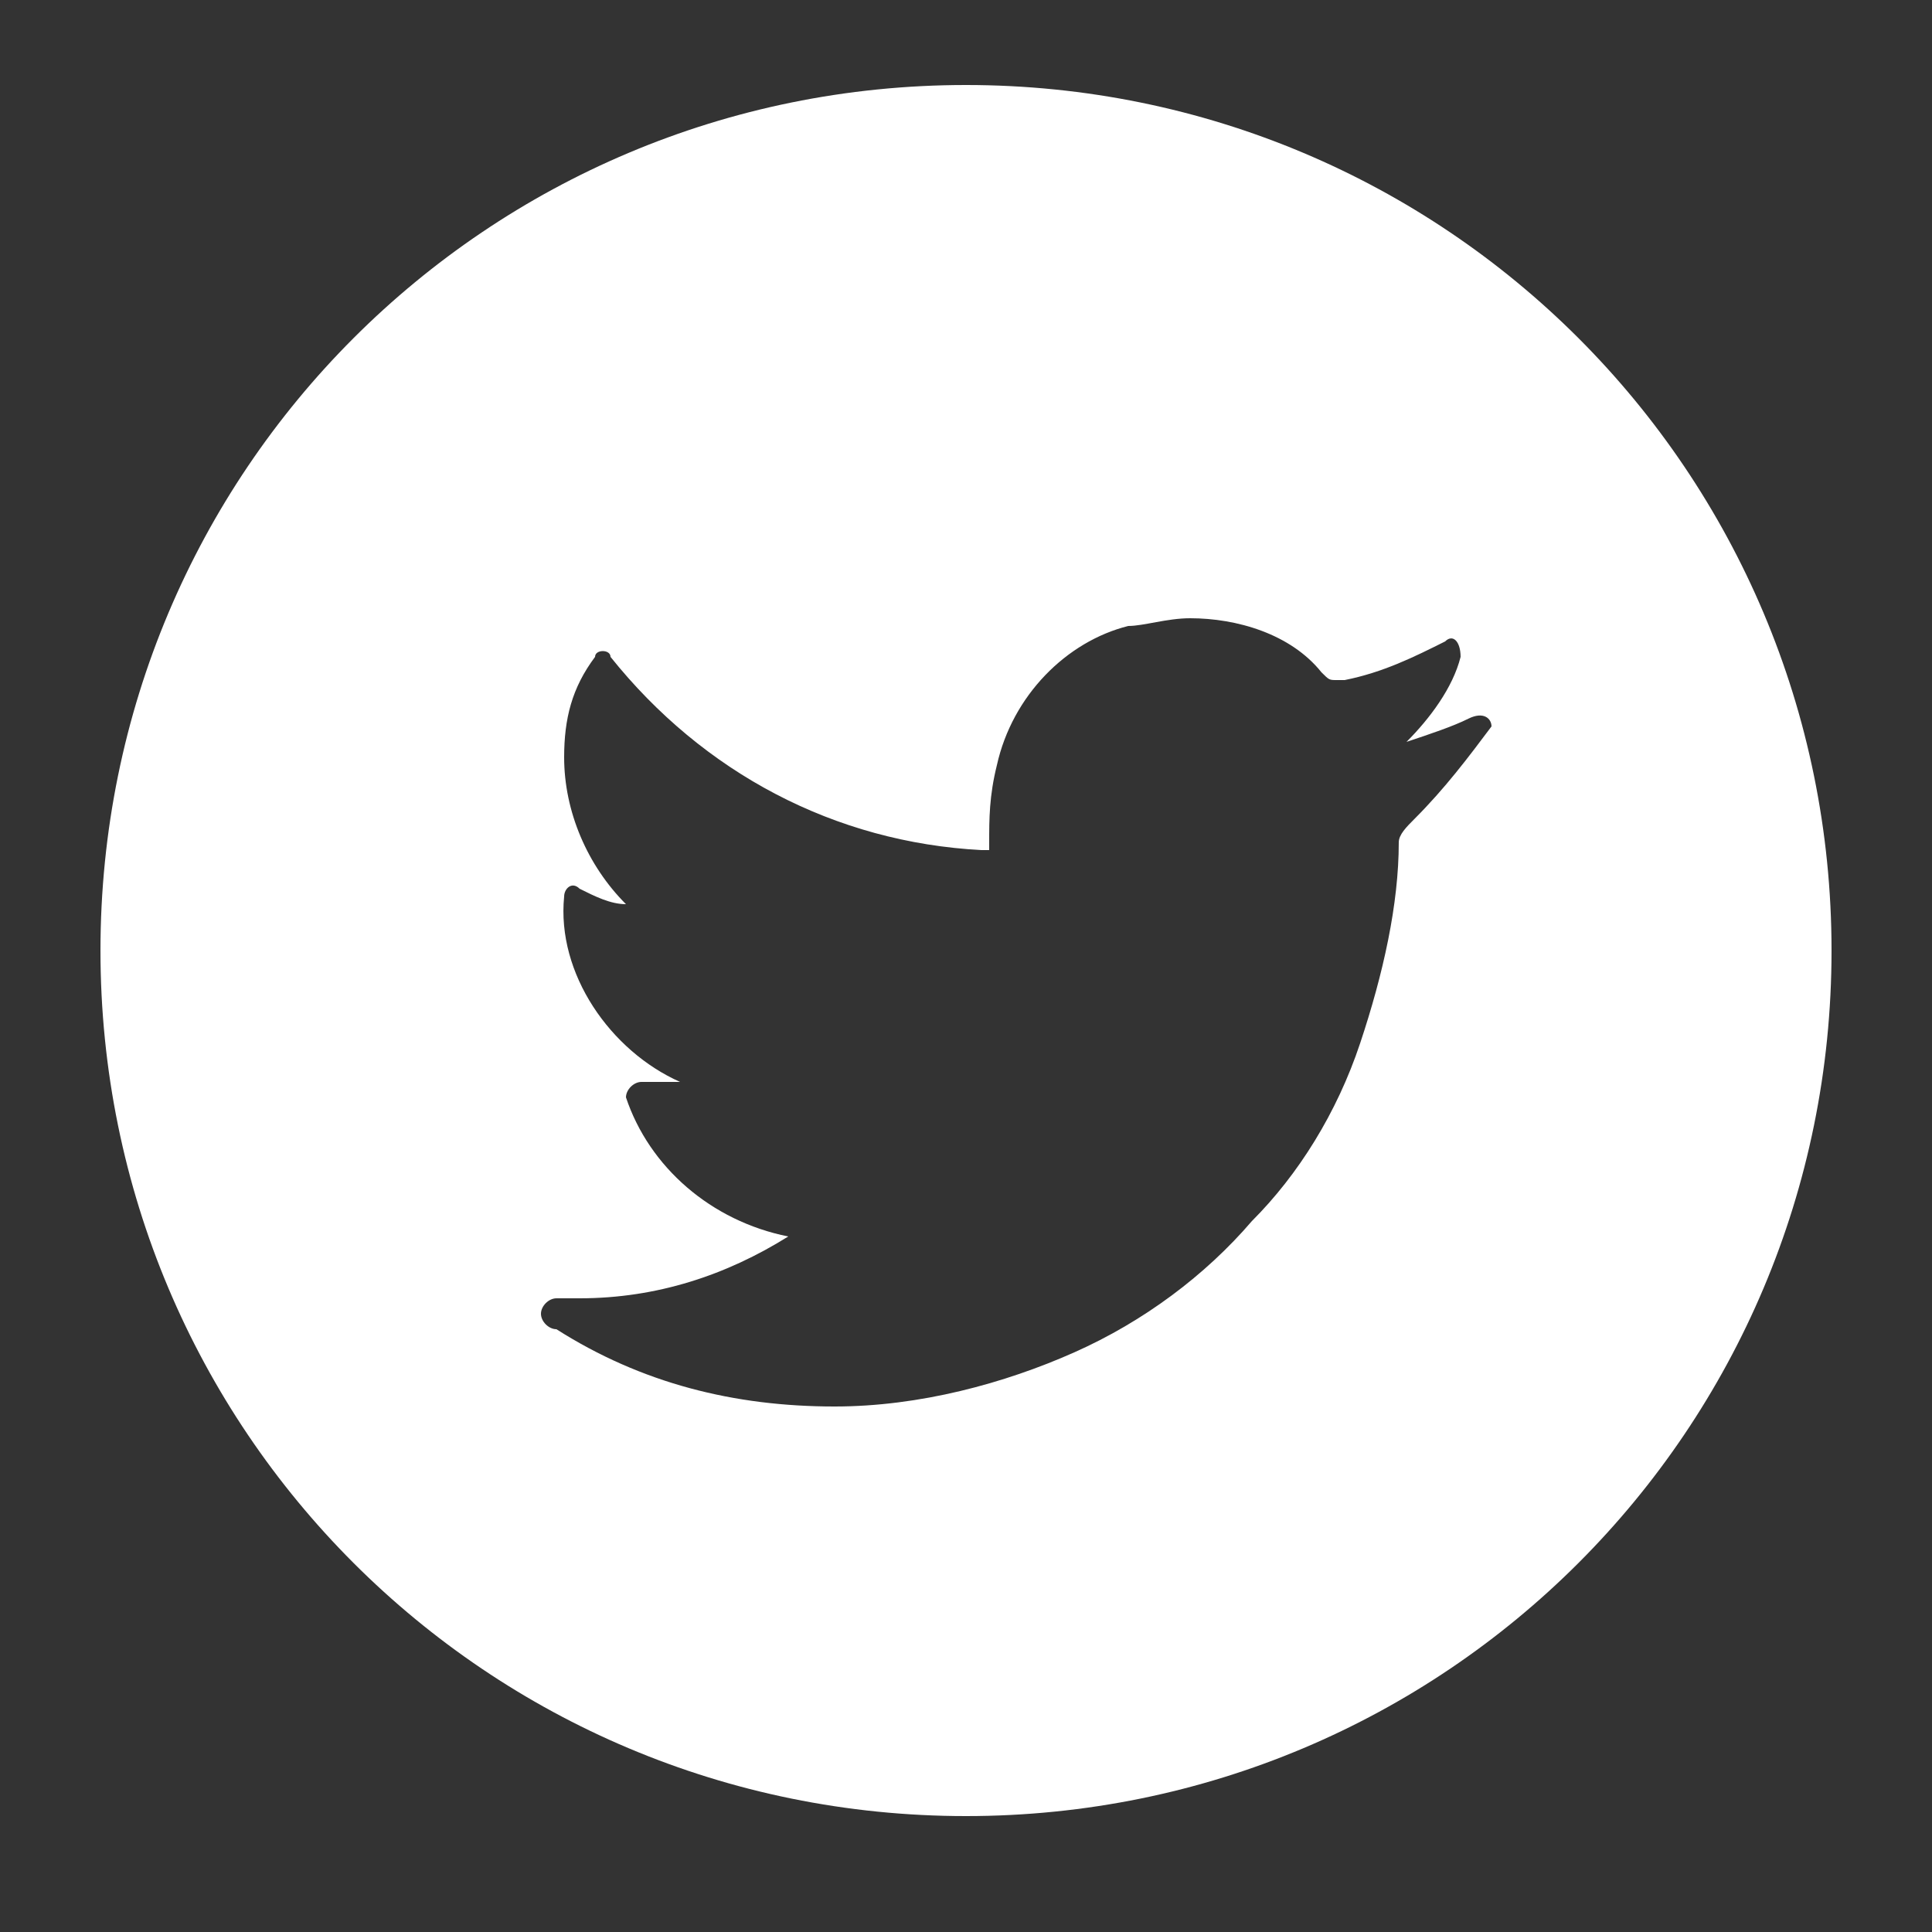 <?xml version="1.0" encoding="utf-8"?>
<!-- Generator: Adobe Illustrator 21.0.0, SVG Export Plug-In . SVG Version: 6.00 Build 0)  -->
<svg version="1.1" id="Capa_1" xmlns="http://www.w3.org/2000/svg" xmlns:xlink="http://www.w3.org/1999/xlink" x="0px" y="0px"
	 viewBox="0 0 25 25" enable-background="new 0 0 25 25" xml:space="preserve">
<rect x="0" y="0" width="25" height="25" fill="#333333" stroke="none"/>
<path fill="#FFFFFF" d="M12.5,1.1c-6.2,0-11.2,5-11.2,11.2s5,11.2,11.2,11.2s11.2-5,11.2-11.2S18.7,1.1,12.5,1.1z M19.3,9.4
	c-0.3,0.4-0.6,0.8-1,1.2c-0.1,0.1-0.2,0.2-0.2,0.3v0c0,0.8-0.2,1.7-0.5,2.6c-0.3,0.9-0.8,1.7-1.4,2.3c-0.6,0.7-1.4,1.3-2.3,1.7
	c-0.9,0.4-2,0.7-3.1,0.7c-1.3,0-2.5-0.3-3.6-1C7.1,17.2,7,17.1,7,17c0-0.1,0.1-0.2,0.2-0.2h0.3c1,0,1.9-0.3,2.7-0.8
	c-1-0.2-1.8-0.9-2.1-1.8c0-0.1,0.1-0.2,0.2-0.2c0.1,0,0.3,0,0.4,0c0,0,0,0,0.1,0c-0.9-0.4-1.6-1.4-1.5-2.4c0-0.1,0.1-0.2,0.2-0.1
	c0.2,0.1,0.4,0.2,0.6,0.2c-0.5-0.5-0.8-1.2-0.8-1.9c0-0.5,0.1-0.9,0.4-1.3c0-0.1,0.2-0.1,0.2,0c1.2,1.5,2.9,2.4,4.8,2.5c0,0,0,0,0,0
	c0,0,0.1,0,0.1,0c0,0,0,0,0-0.1c0-0.3,0-0.6,0.1-1c0.2-0.9,0.9-1.6,1.7-1.8C14.8,8.1,15.1,8,15.4,8c0.6,0,1.3,0.2,1.7,0.7
	c0.1,0.1,0.1,0.1,0.2,0.1c0,0,0.1,0,0.1,0c0.5-0.1,0.9-0.3,1.3-0.5c0.1-0.1,0.2,0,0.2,0.2c-0.1,0.4-0.4,0.8-0.7,1.1
	c0.3-0.1,0.6-0.2,0.8-0.3C19.2,9.2,19.3,9.3,19.3,9.4z"/>
</svg>
